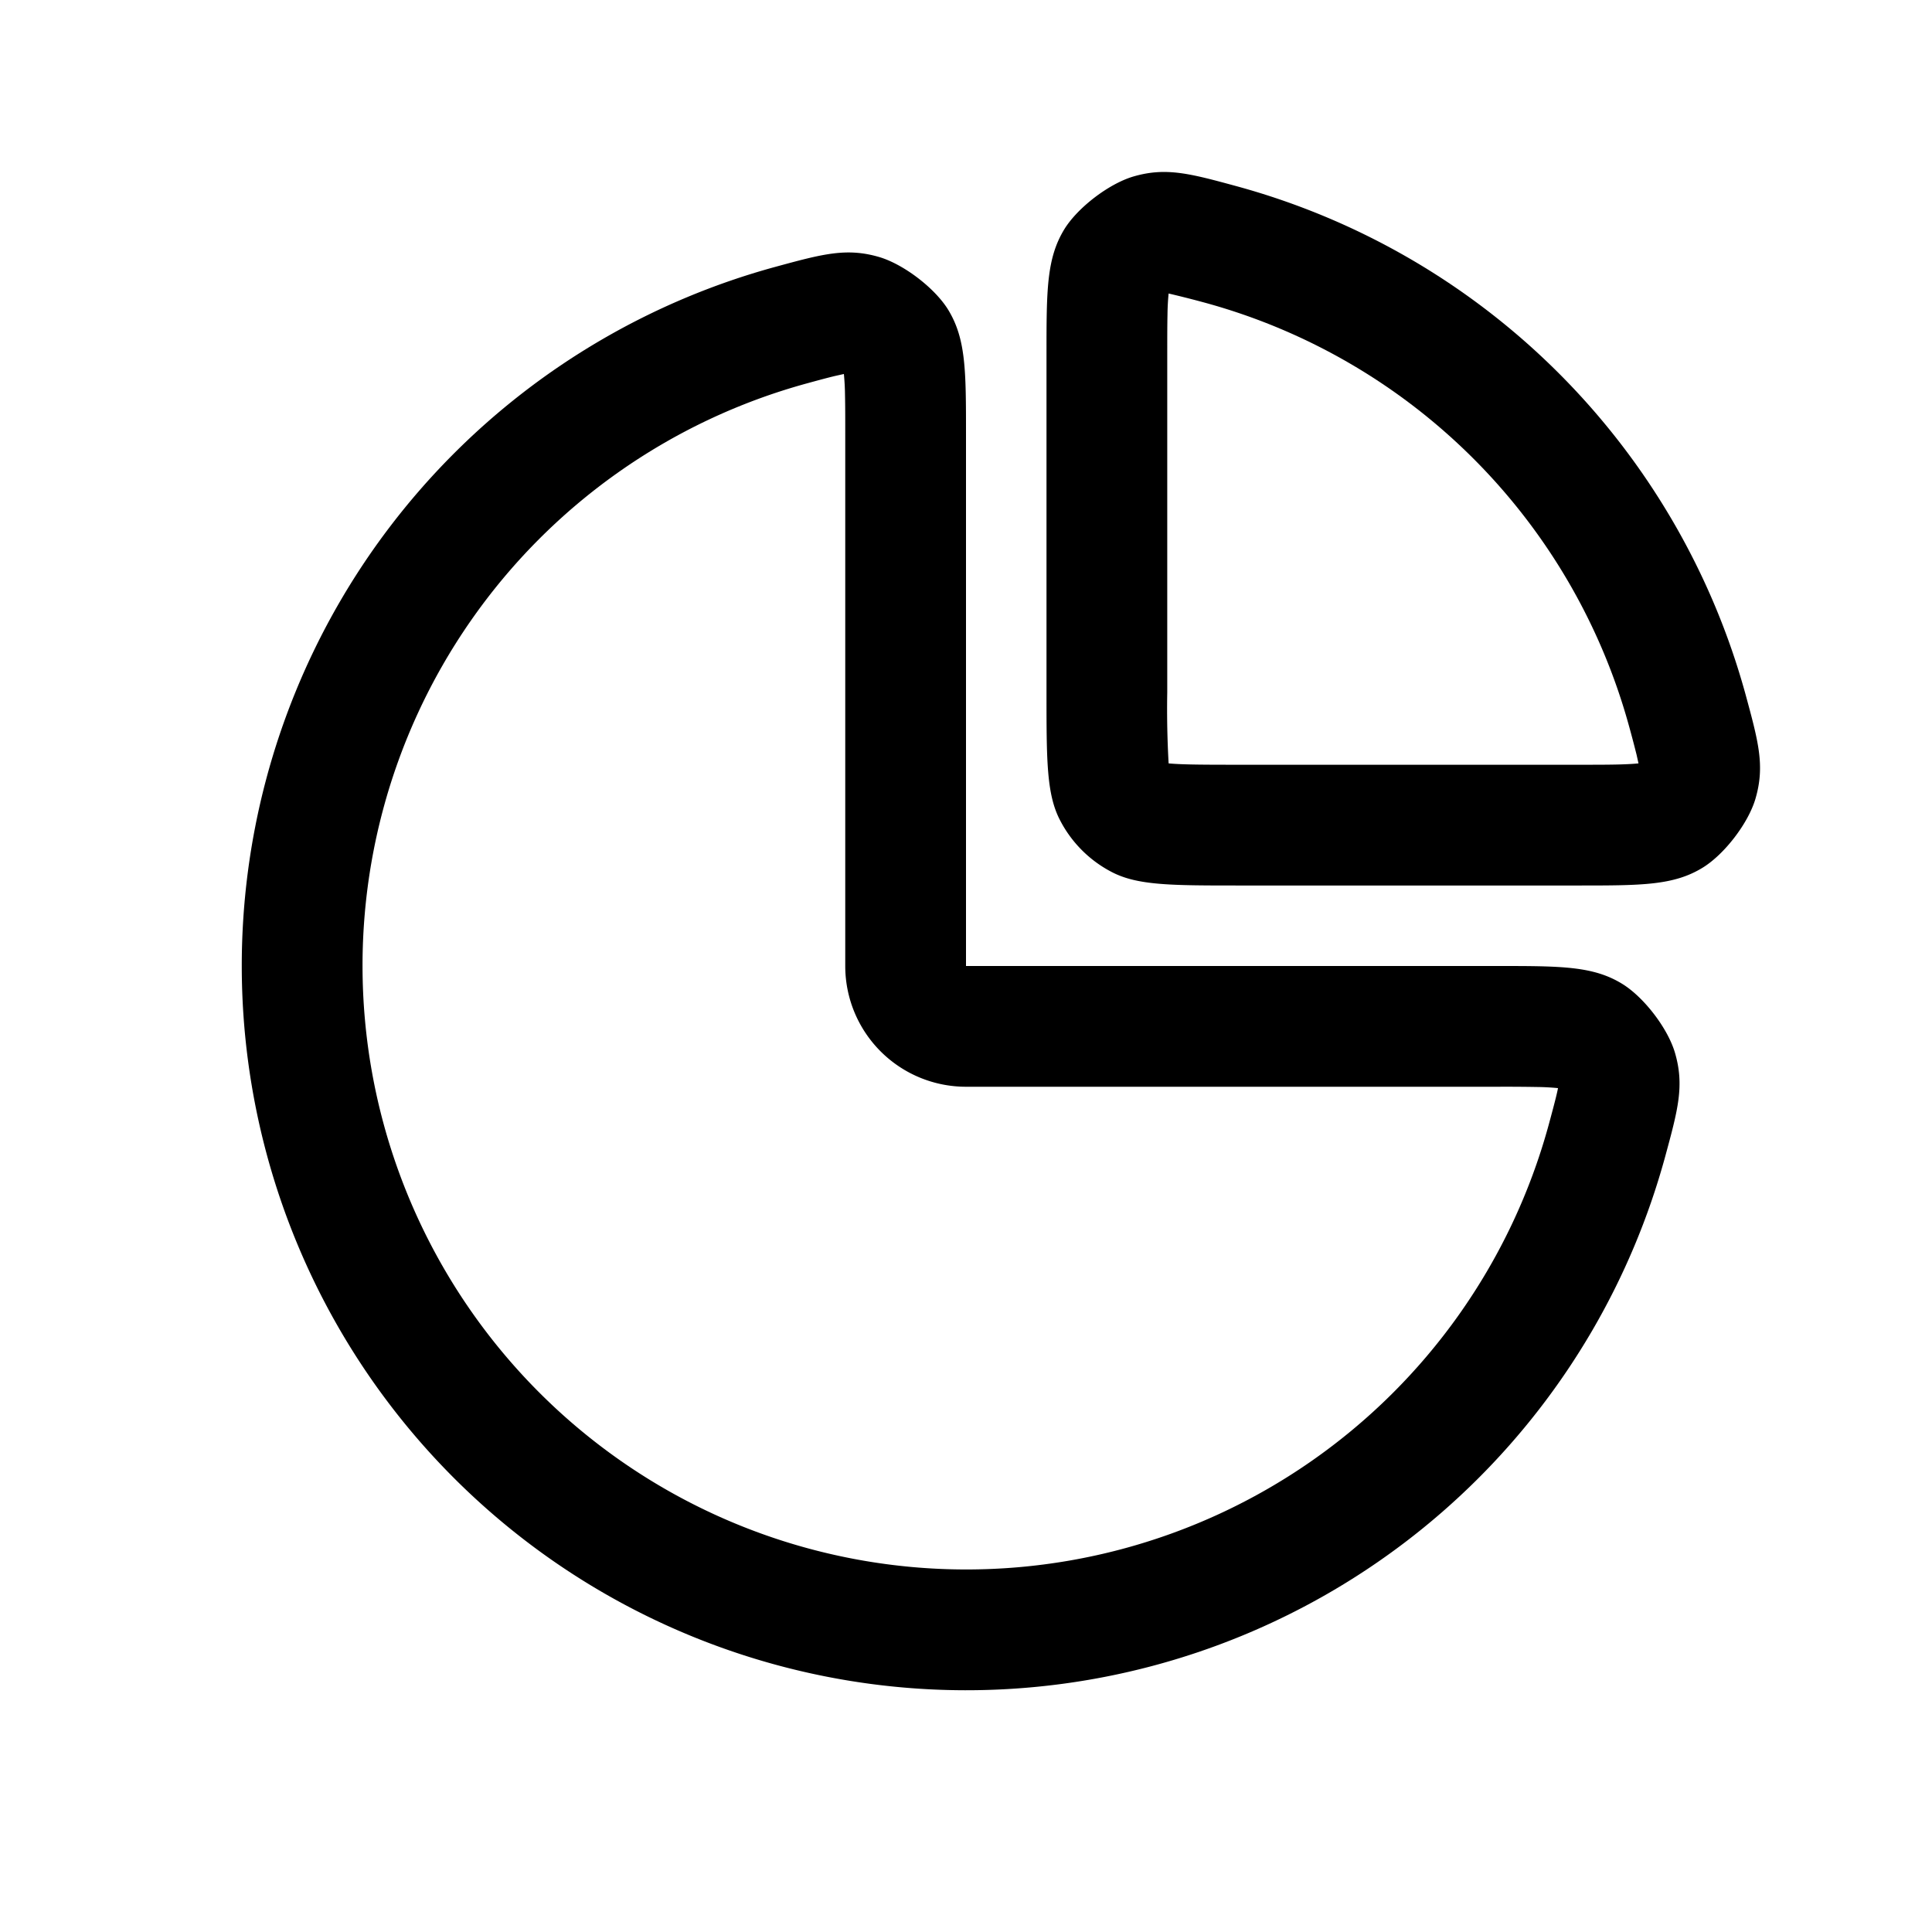 <svg xmlns="http://www.w3.org/2000/svg" width="24" height="24" viewBox="0 0 24 24"><path fill-rule="evenodd" d="M19.6 9.5c.203 0 .359 0 .493-.003.123-.003.204-.008.261-.014l-.024-.108a14 14 0 0 0-.093-.353 7.52 7.52 0 0 0-5.259-5.259 13 13 0 0 0-.461-.117 3 3 0 0 0-.014.26c-.003.135-.003.29-.003.494v4.2a12 12 0 0 0 .017.883l.02.002c.175.014.418.015.863.015zm2.207.422c.119-.407.038-.703-.123-1.295a9.02 9.02 0 0 0-6.312-6.311c-.591-.161-.887-.242-1.294-.123-.304.09-.69.385-.856.654C13 3.21 13 3.606 13 4.4v4.2c0 .84 0 1.26.164 1.581a1.5 1.5 0 0 0 .655.656c.32.163.74.163 1.581.163h4.2c.794 0 1.191 0 1.552-.222.27-.166.566-.552.655-.856"/><path fill-rule="evenodd" d="M12 13.5a1.5 1.5 0 0 1-1.5-1.5V5.4c0-.203 0-.359-.003-.493a3 3 0 0 0-.014-.261l-.108.024c-.092.022-.2.051-.353.093a7.5 7.5 0 1 0 9.215 9.215c.042-.154.07-.26.093-.353q.017-.07.024-.108a3 3 0 0 0-.26-.014 23 23 0 0 0-.494-.003zm6.6-1.5c.794 0 1.191 0 1.552.222.27.166.566.552.655.856.119.407.038.703-.123 1.295A9 9 0 1 1 9.628 3.316c.591-.161.887-.242 1.294-.123.304.09.69.385.856.654C12 4.21 12 4.606 12 5.4V12z"/></svg>
